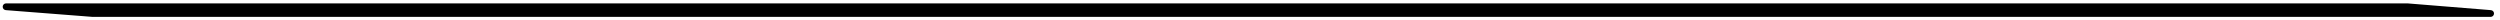 <svg xmlns="http://www.w3.org/2000/svg" width="370" height="3" viewBox="0 0 370 3"><path fill-rule="evenodd" d="M25.751,0.5 L380.614,0.5 C380.891,0.5 381.115,0.724 381.115,1.001 C381.115,1.262 380.915,1.479 380.654,1.5 L368.341,2.497 C368.32,2.499 368.298,2.5 368.277,2.5 L12.899,2.5 C12.622,2.5 12.398,2.276 12.398,1.999 C12.398,1.738 12.599,1.52 12.86,1.5 L25.689,0.502 C25.71,0.501 25.73,0.5 25.751,0.5 Z" transform="matrix(1 0 0 -1 -12 3)"/></svg>